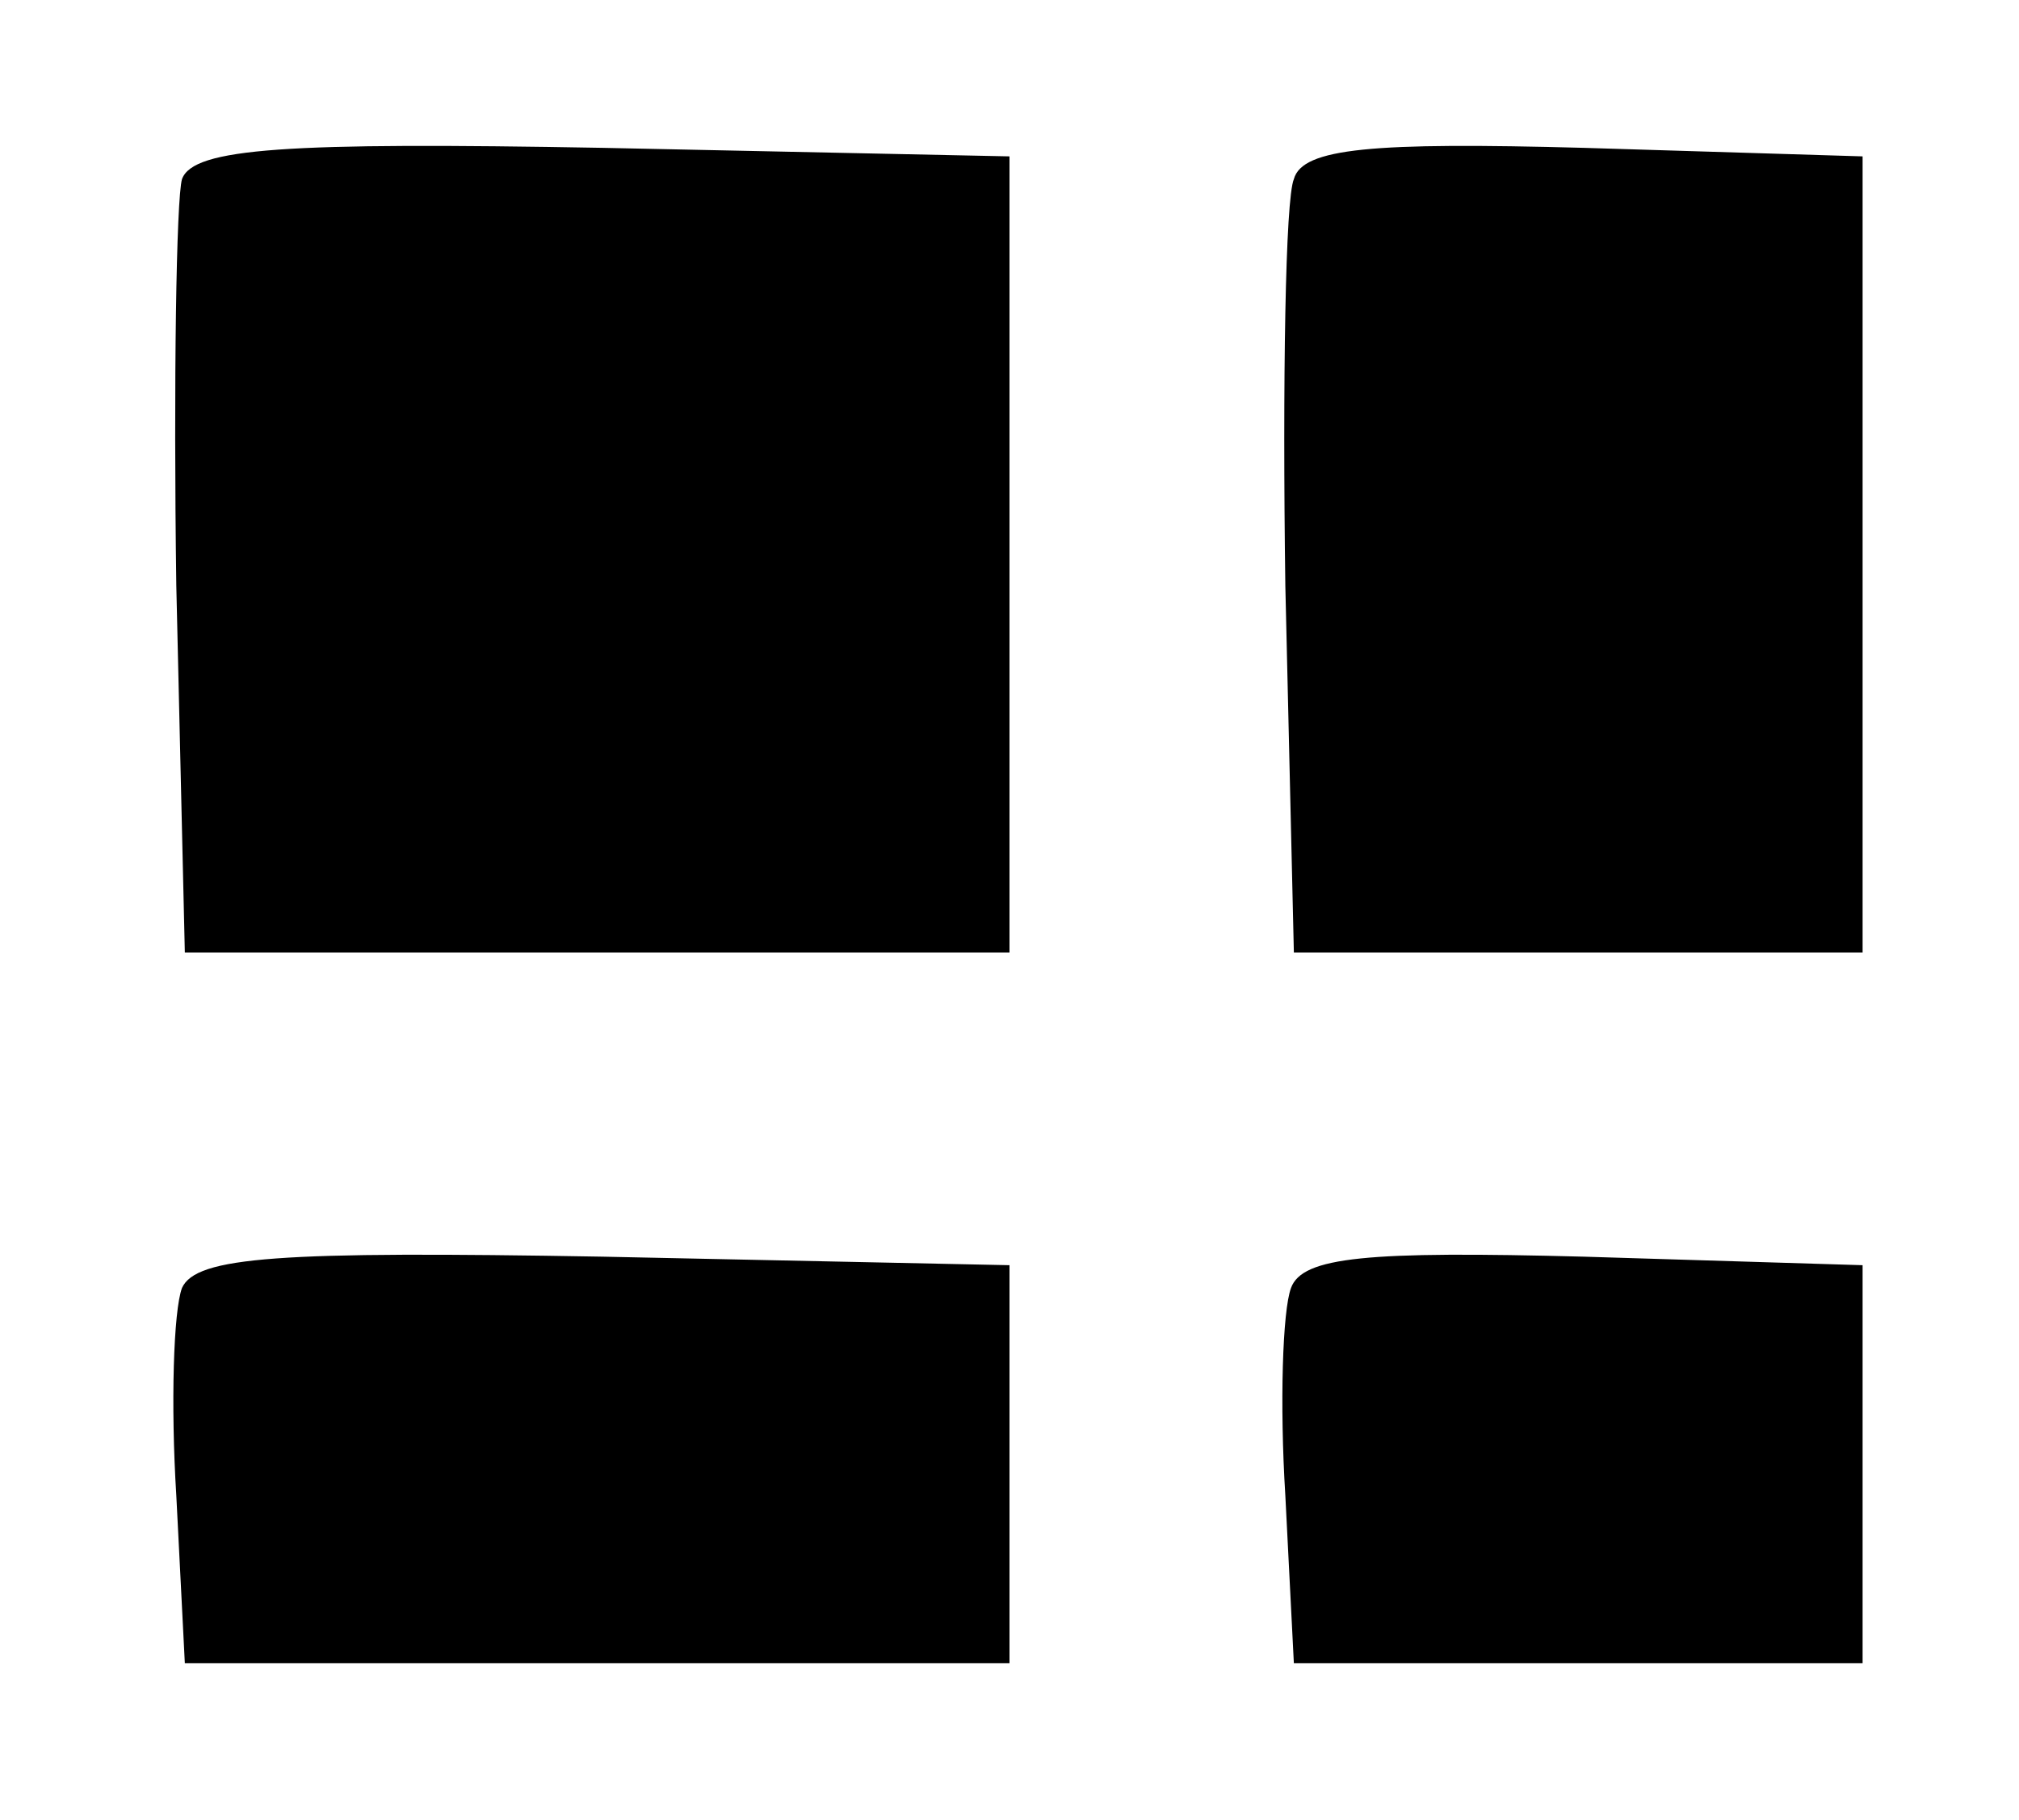 <?xml version="1.0" standalone="no"?>
<!DOCTYPE svg PUBLIC "-//W3C//DTD SVG 20010904//EN"
 "http://www.w3.org/TR/2001/REC-SVG-20010904/DTD/svg10.dtd">
<svg version="1.0" xmlns="http://www.w3.org/2000/svg"
 width="71pt" height="64pt" viewBox="0 0 71 64"
 preserveAspectRatio="xMidYMid meet">

<g transform="translate(0,64) scale(0.1,-0.1)"
fill="#000000" stroke="none">
<path d="M64 577 c-2 -7 -3 -71 -2 -143 l3 -129 145 0 145 0 0 140 0 140 -143
3 c-111 2 -144 0 -148 -11z"/>
<path d="M455 577 c-3 -7 -4 -71 -3 -143 l3 -129 100 0 100 0 0 140 0 140 -98
3 c-74 2 -99 0 -102 -11z"/>
<path d="M64 187 c-3 -8 -4 -41 -2 -73 l3 -59 145 0 145 0 0 70 0 70 -143 3
c-114 2 -143 0 -148 -11z"/>
<path d="M454 187 c-3 -8 -4 -41 -2 -73 l3 -59 100 0 100 0 0 70 0 70 -98 3
c-76 2 -99 0 -103 -11z"/>
</g>
</svg>
